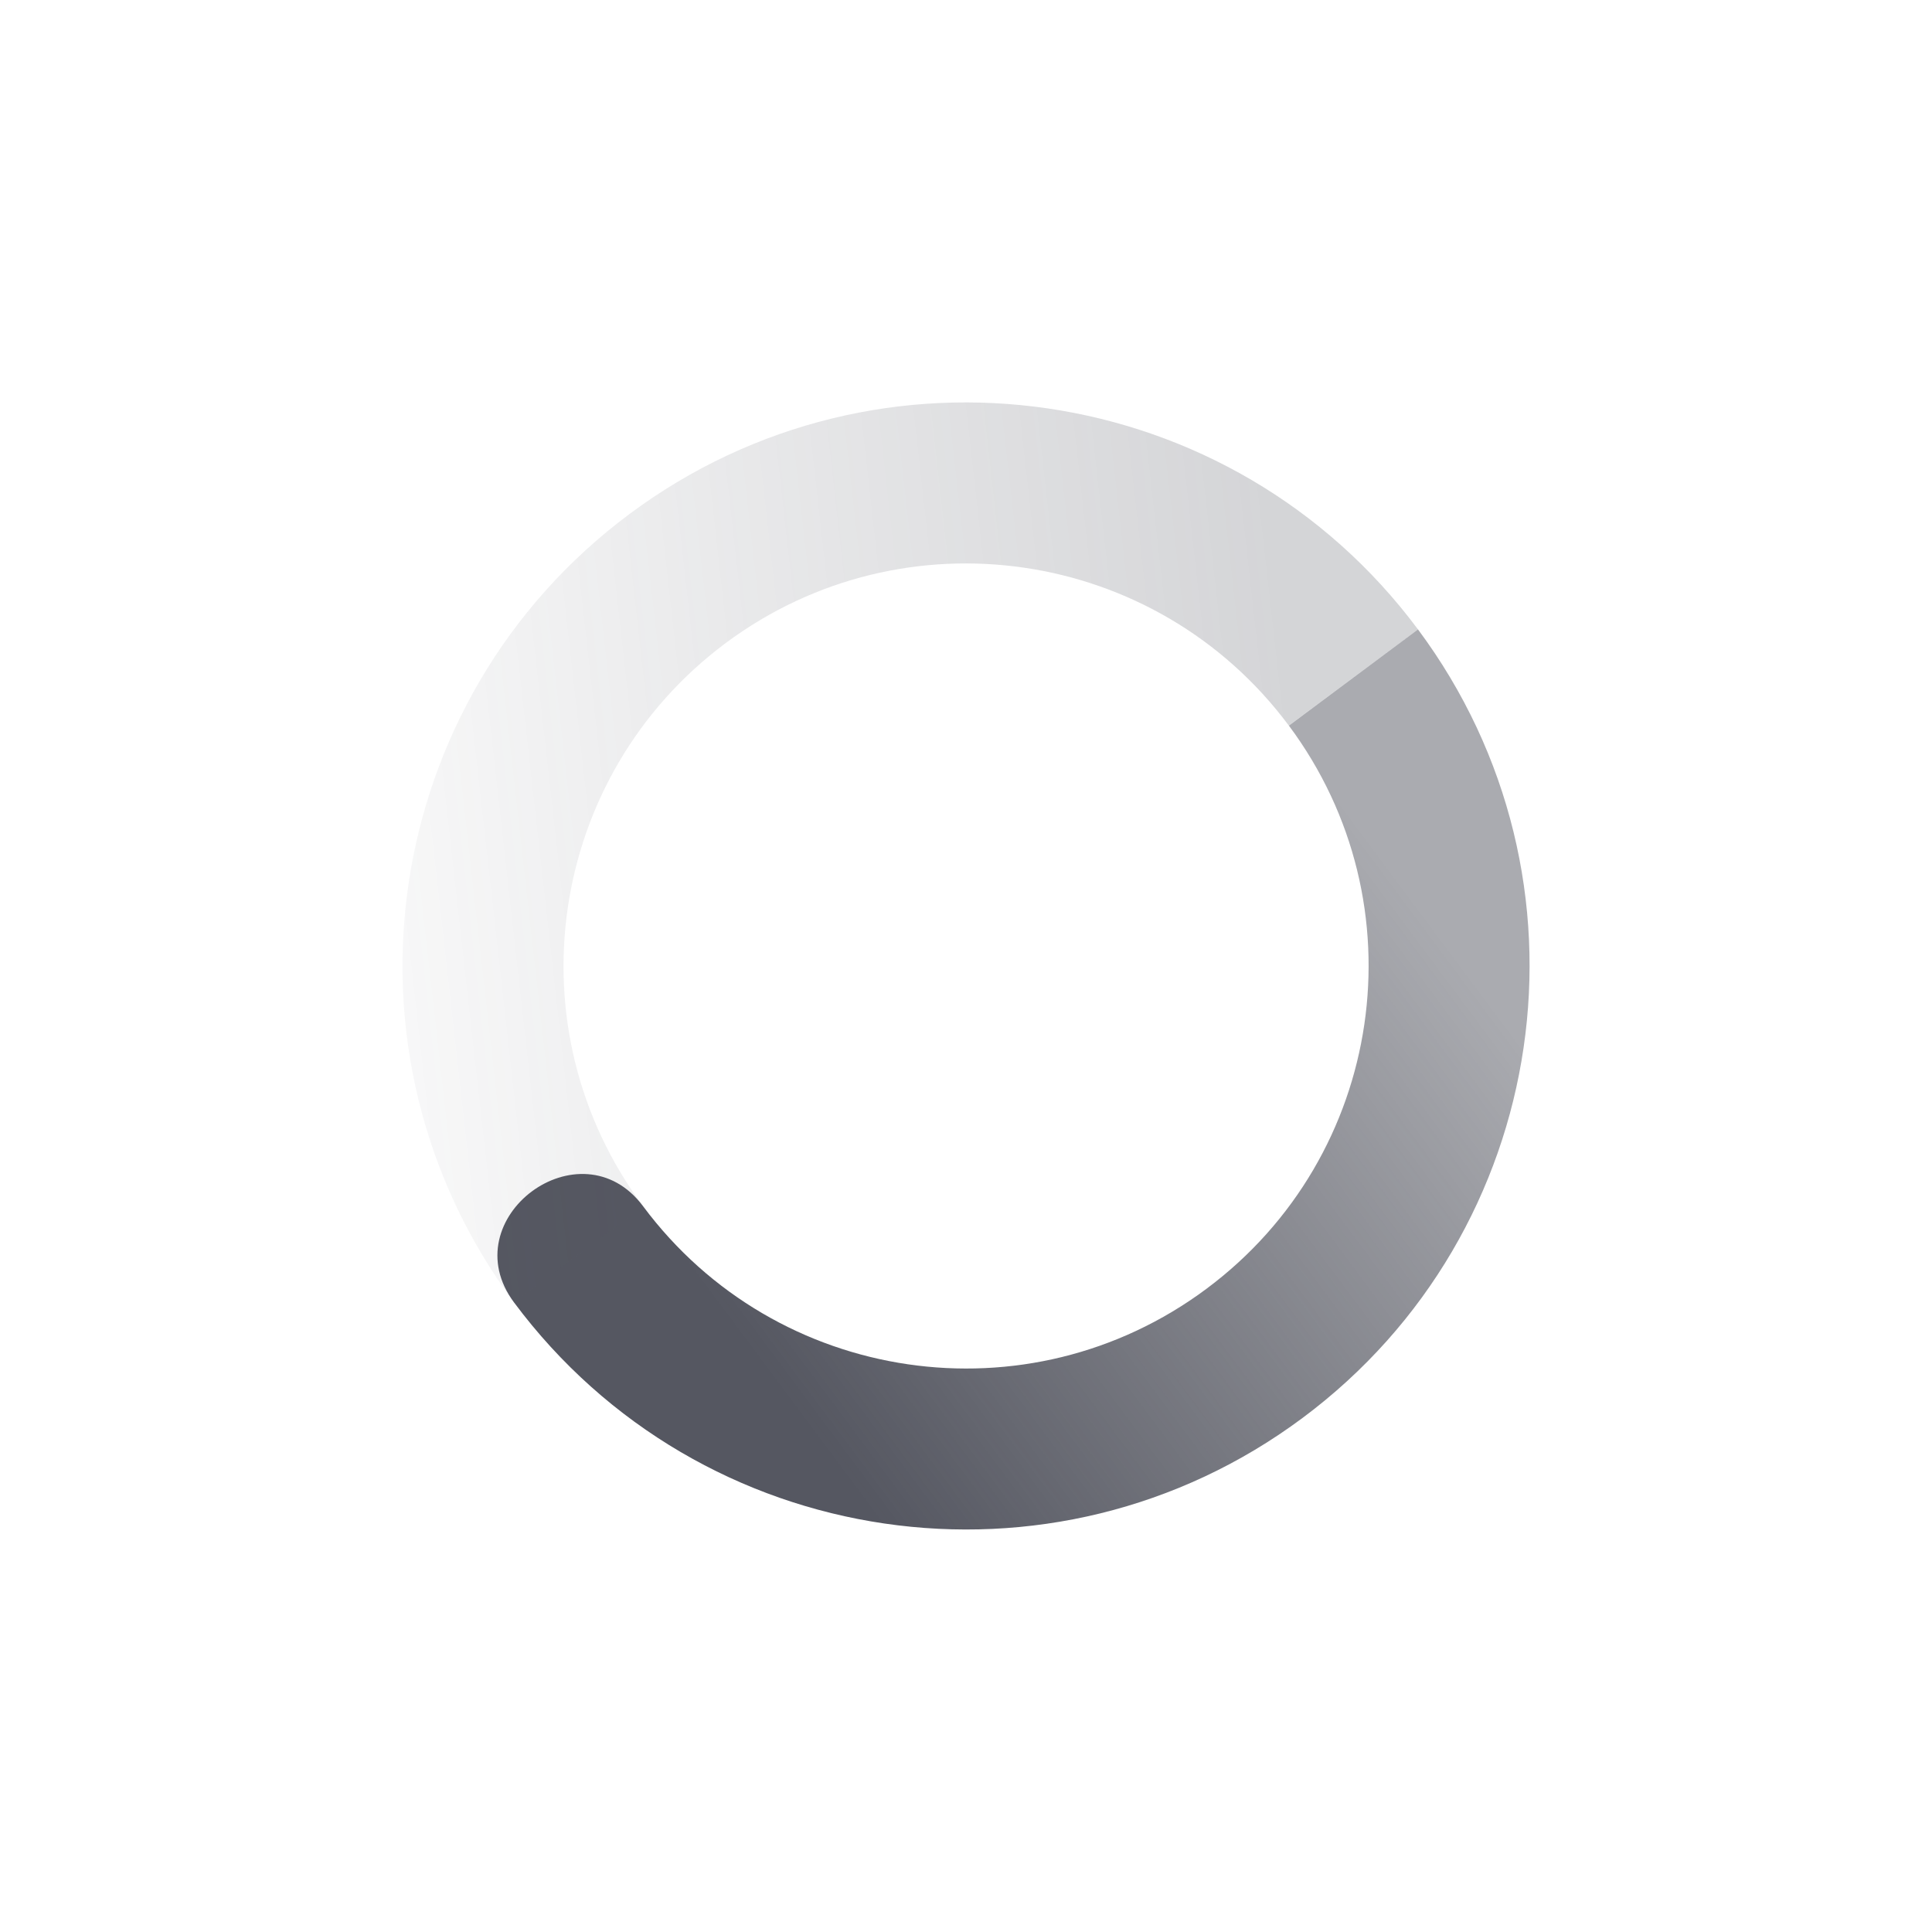 <?xml version="1.0" encoding="UTF-8" standalone="no"?>
<svg
   width="24"
   height="24"
   version="1.1"
   id="svg19937"
   sodipodi:docname="nm-stage01-connecting08-symbolic.svg"
   inkscape:version="1.2.2 (b0a8486541, 2022-12-01)"
   xmlns:inkscape="http://www.inkscape.org/namespaces/inkscape"
   xmlns:sodipodi="http://sodipodi.sourceforge.net/DTD/sodipodi-0.dtd"
   xmlns="http://www.w3.org/2000/svg"
   xmlns:svg="http://www.w3.org/2000/svg">
  <sodipodi:namedview
     id="namedview19939"
     pagecolor="#ffffff"
     bordercolor="#000000"
     borderopacity="0.25"
     inkscape:showpageshadow="2"
     inkscape:pageopacity="0.0"
     inkscape:pagecheckerboard="0"
     inkscape:deskcolor="#d1d1d1"
     showgrid="false"
     inkscape:zoom="50.25"
     inkscape:cx="5.6218905"
     inkscape:cy="7.9402985"
     inkscape:window-width="1920"
     inkscape:window-height="1019"
     inkscape:window-x="0"
     inkscape:window-y="0"
     inkscape:window-maximized="1"
     inkscape:current-layer="svg19937" />
  <defs
     id="defs19931">
    <linearGradient
       id="linearGradient3605"
       x1="7"
       x2="19"
       y1="12"
       y2="5"
       gradientTransform="matrix(-0.802,0.597,0.597,0.802,14.459,-4.791)"
       gradientUnits="userSpaceOnUse">
      <stop
         offset="0"
         stop-color="#555761"
         stop-opacity=".5"
         id="stop19921" />
      <stop
         offset="1"
         stop-color="#555761"
         stop-opacity="0"
         id="stop19923" />
    </linearGradient>
    <linearGradient
       id="linearGradient3611"
       x1="7"
       x2="17"
       y1="12"
       y2="12"
       gradientTransform="matrix(0.802,-0.597,-0.597,-0.802,9.542,28.791)"
       gradientUnits="userSpaceOnUse">
      <stop
         offset="0"
         stop-color="#555761"
         id="stop19926" />
      <stop
         offset="1"
         stop-color="#555761"
         stop-opacity=".5"
         id="stop19928" />
    </linearGradient>
  </defs>
  <path
     fill="url(#linearGradient3611)"
     d="m 6.386,16.18 c 2.309,3.101 6.694,3.743 9.795,1.434 3.101,-2.309 3.743,-6.694 1.434,-9.795 l -1.604,1.195 c 1.65,2.215 1.191,5.347 -1.024,6.996 -2.215,1.65 -5.347,1.191 -6.997,-1.024 -0.776,-1.043 -2.381,0.152 -1.604,1.194 z"
     id="path19933"
     style="fill:url(#linearGradient3611)" />
  <path
     fill="url(#linearGradient3605)"
     d="m 6.386,16.18 1.604,-1.194 c -1.649,-2.215 -1.19,-5.347 1.024,-6.997 2.215,-1.649 5.347,-1.19 6.996,1.024 l 1.605,-1.194 c -2.309,-3.101 -6.694,-3.743 -9.795,-1.434 -3.101,2.309 -3.743,6.694 -1.434,9.795 z"
     id="path19935"
     style="opacity:0.5;fill:url(#linearGradient3605)" />
</svg>
